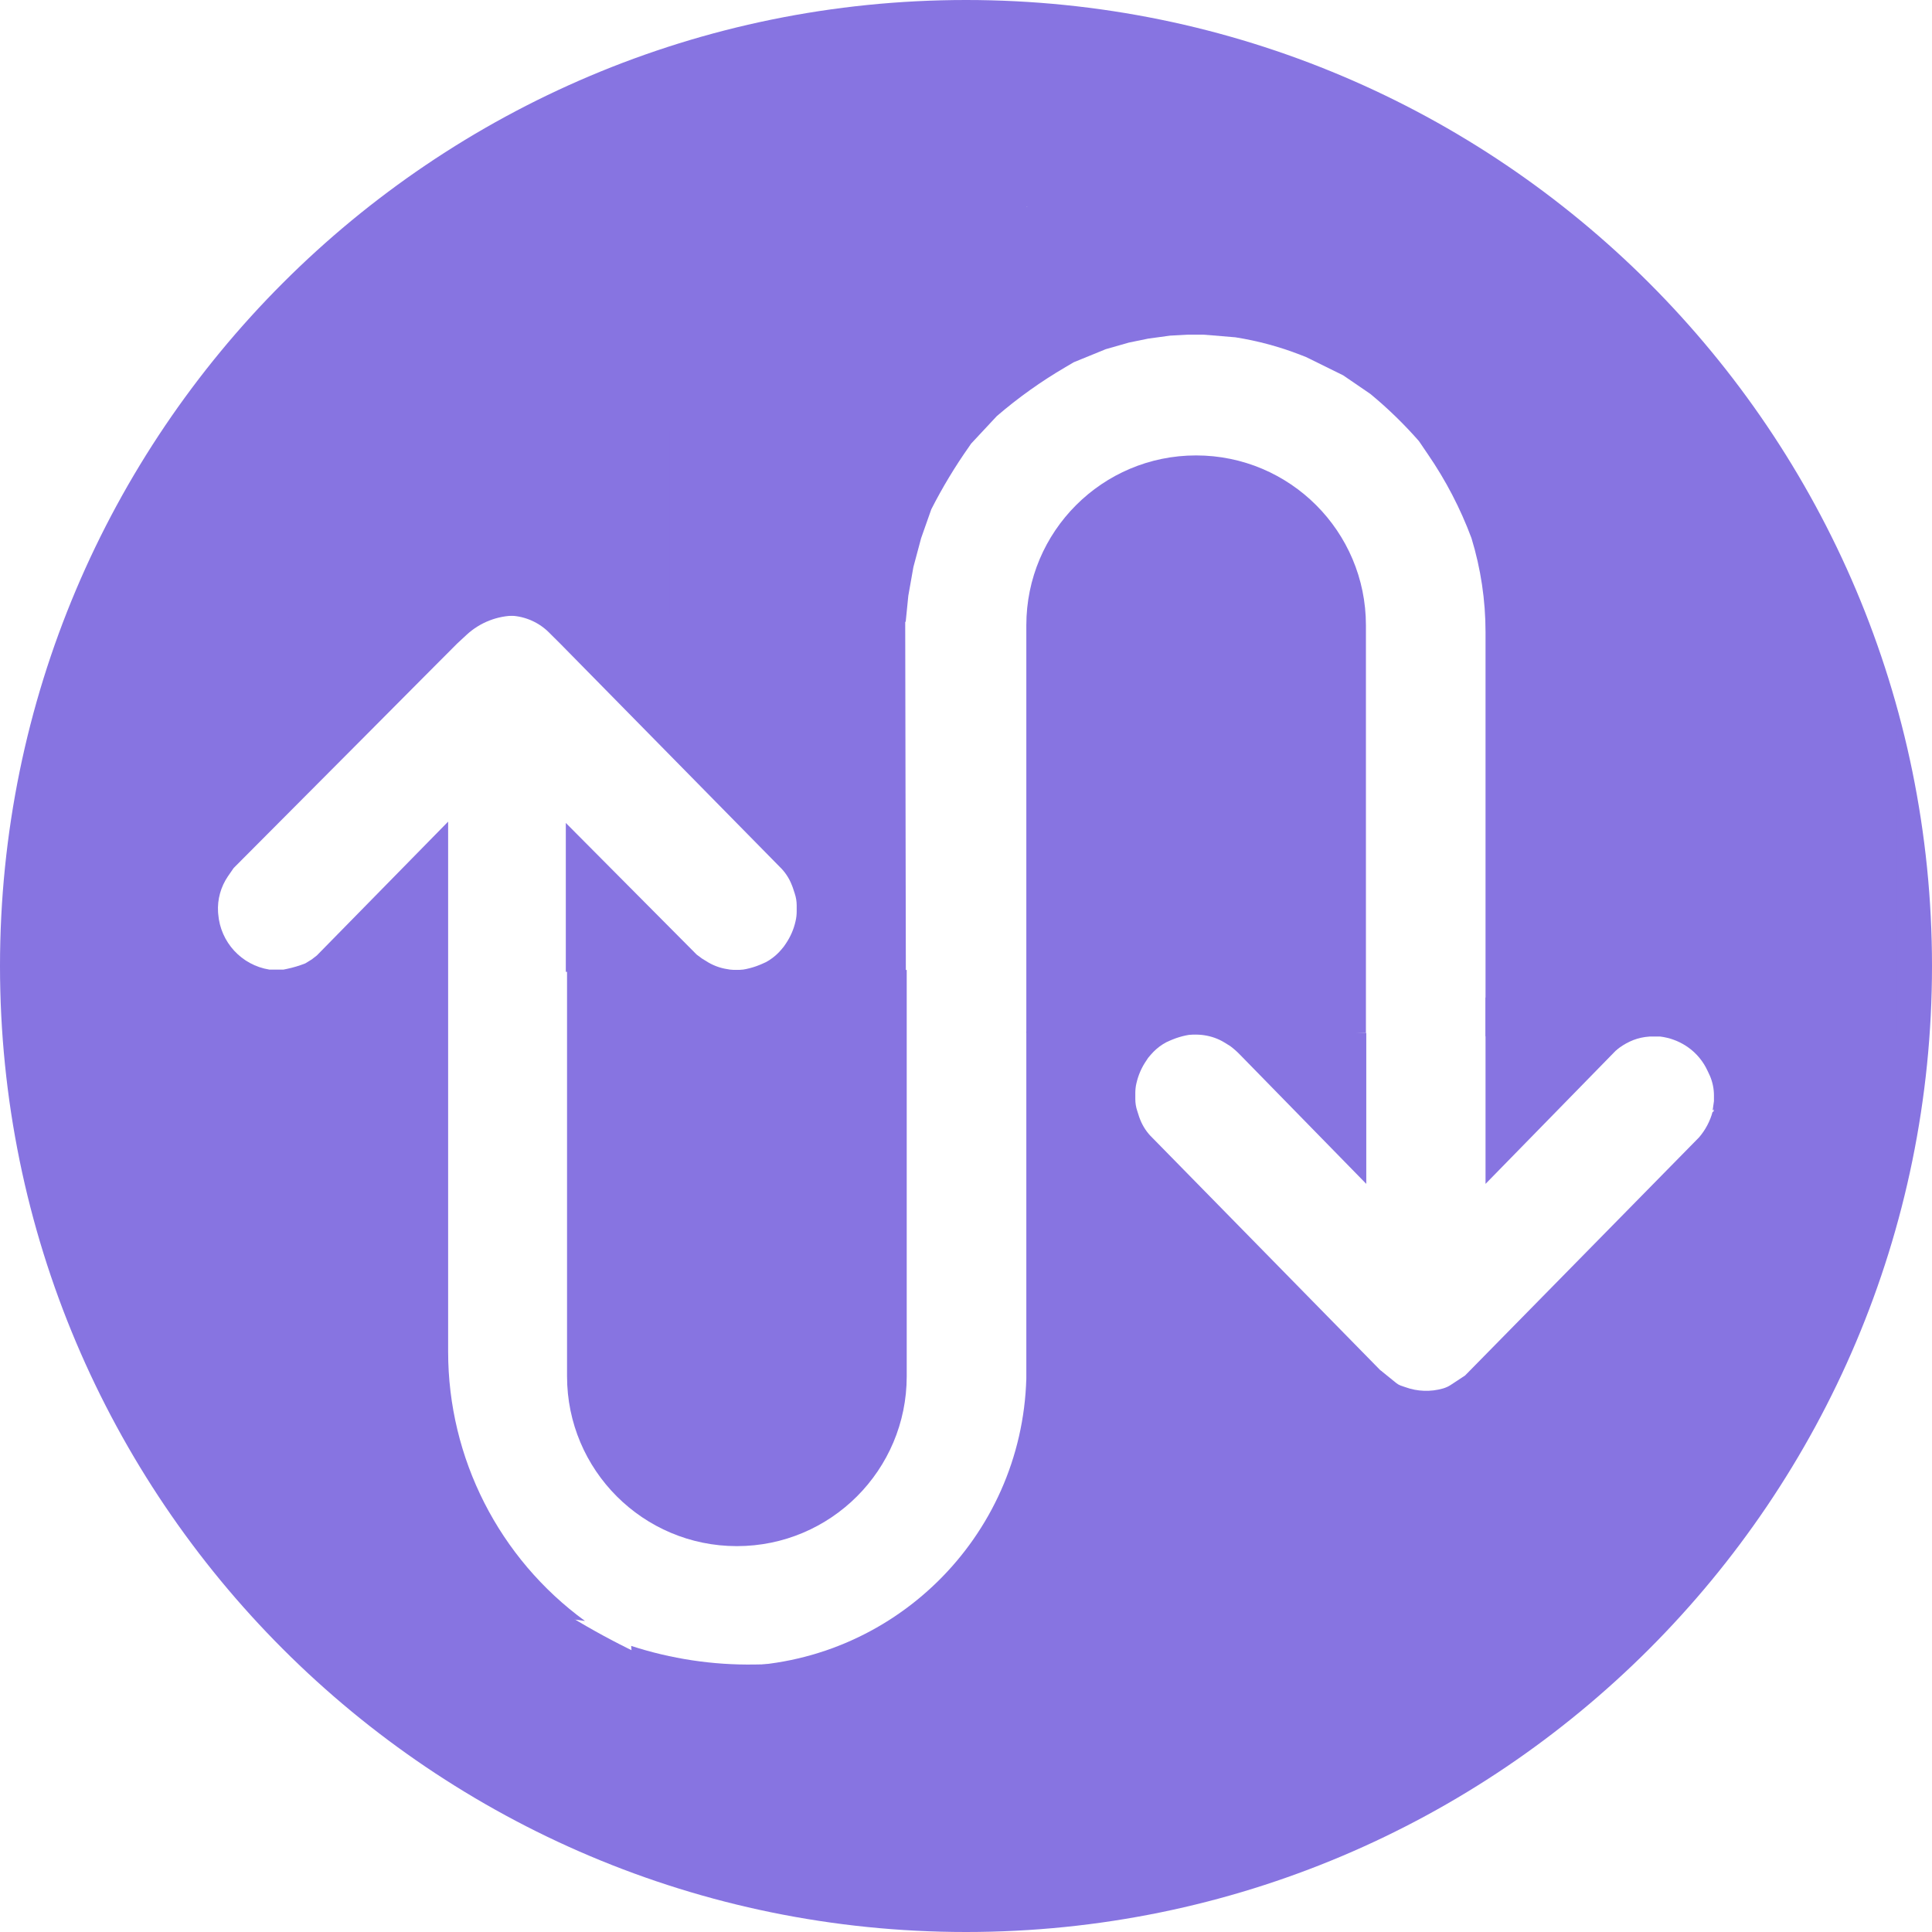 <svg width="22" height="22" viewBox="0 0 22 22" fill="none" xmlns="http://www.w3.org/2000/svg">
<path d="M11.687 7.12C11.687 6.052 12.552 5.186 13.62 5.186V5.186C14.688 5.186 15.554 6.052 15.554 7.12V11.762H11.687V7.12Z" fill="#8774E1"/>
<path d="M10.325 15.672C10.325 16.74 9.459 17.606 8.391 17.606V17.606C7.323 17.606 6.457 16.74 6.457 15.672V11.045H10.325L10.325 15.672Z" fill="#8774E1"/>
<path d="M11.687 11.747L12.534 11.628L15.558 11.762V13.481L14.119 12.009C14.085 11.974 14.048 11.941 14.009 11.912V11.912L13.936 11.867V11.867C13.869 11.827 13.794 11.801 13.717 11.789L13.688 11.785V11.785C13.639 11.78 13.59 11.78 13.542 11.784L13.535 11.785L13.502 11.791C13.451 11.802 13.401 11.817 13.352 11.837V11.837L13.321 11.85C13.293 11.861 13.266 11.875 13.24 11.892V11.892C13.188 11.925 13.142 11.966 13.102 12.013L13.074 12.046L13.053 12.078C12.999 12.156 12.962 12.243 12.941 12.334V12.334C12.932 12.371 12.928 12.409 12.928 12.447V12.515C12.928 12.561 12.935 12.606 12.95 12.65L12.972 12.719L12.983 12.748C13.014 12.827 13.062 12.899 13.124 12.958V12.958L15.967 15.857L11.687 16.201V11.747Z" fill="#8774E1"/>
<path d="M10.315 11.075L9.467 11.196L6.443 11.066L6.443 9.371L7.933 10.87L7.992 10.914L8.065 10.959V10.959C8.132 10.998 8.207 11.025 8.284 11.036L8.313 11.041V11.041C8.362 11.046 8.411 11.046 8.459 11.041L8.467 11.04L8.499 11.034C8.55 11.023 8.601 11.008 8.649 10.988V10.988L8.68 10.975C8.708 10.964 8.735 10.95 8.761 10.933V10.933C8.812 10.9 8.859 10.859 8.898 10.812L8.926 10.778L8.948 10.746C9.001 10.668 9.039 10.581 9.059 10.49V10.49C9.068 10.453 9.072 10.415 9.072 10.377L9.072 10.309C9.072 10.263 9.064 10.218 9.05 10.175L9.027 10.105L9.016 10.077C8.985 9.997 8.937 9.926 8.875 9.867V9.867L7.451 8.419L6.74 7.696L6.384 7.334L6.238 7.189V7.189C6.116 7.074 5.954 7.01 5.787 7.01L5.741 7.01L3.829 3.766L10.782 3.049L10.307 6.621L10.315 11.075Z" fill="#8774E1"/>
<path d="M1.19 11.104L2.059 11.223L2.761 15.588L4.499 18.174L6.661 18.458V18.458C5.682 17.744 5.103 16.605 5.103 15.393L5.103 9.356L3.608 10.88L3.55 10.925L3.477 10.97V10.97C3.409 10.997 3.338 11.018 3.267 11.033L3.228 11.041L3.155 11.041L3.068 11.041V11.041C2.751 10.991 2.51 10.729 2.485 10.409L2.483 10.387V10.387C2.474 10.242 2.514 10.098 2.596 9.978L2.661 9.884L4.116 8.423L4.843 7.692L5.207 7.327L5.315 7.227C5.467 7.087 5.666 7.01 5.872 7.01V7.01L5.863 6.984L7.814 3.729L3.228 4.947L1.183 6.623L1.19 11.104Z" fill="#8774E1"/>
<path d="M20.835 11C20.835 16.432 16.432 20.835 11 20.835C5.568 20.835 1.165 16.432 1.165 11C1.165 5.568 5.568 1.165 11 1.165C16.432 1.165 20.835 5.568 20.835 11Z" stroke="#8774E1" stroke-width="2.33"/>
<path d="M11.687 15.842H15.777L15.719 15.603L15.902 15.751C15.916 15.762 15.932 15.771 15.948 15.777L16.003 15.796C16.141 15.846 16.291 15.851 16.431 15.811V15.811C16.462 15.802 16.492 15.789 16.519 15.771L16.683 15.663L19.341 12.958L19.347 12.952C19.42 12.867 19.473 12.767 19.502 12.659V12.659L20.218 12.808L16.741 19.997H11.687V15.842Z" fill="#8774E1"/>
<path d="M6.457 3.339C6.457 2.797 6.896 2.357 7.439 2.357H15.402C15.803 2.357 16.127 2.682 16.127 3.083V3.083C16.127 3.483 15.803 3.807 15.403 3.808L13.732 3.811H13.673H13.586H13.527L13.323 3.822L13.074 3.856L12.855 3.901L12.592 3.976L12.227 4.125L12.132 4.181C11.855 4.343 11.594 4.529 11.351 4.738V4.738L11.058 5.052L11.037 5.083C10.876 5.311 10.732 5.55 10.605 5.799V5.799L10.489 6.128L10.401 6.457L10.343 6.785L10.313 7.084L6.801 4.086C6.583 3.899 6.457 3.626 6.457 3.339V3.339Z" fill="#8774E1"/>
<path d="M2.951 4.902H7.625V6.995H2.951V4.902Z" fill="#8774E1"/>
<path d="M16.916 8.19V7.198C16.916 6.835 16.862 6.475 16.756 6.128V6.128V6.128C16.63 5.79 16.463 5.469 16.259 5.172L16.157 5.022V5.022C15.991 4.833 15.811 4.657 15.618 4.497L15.602 4.484L15.295 4.274L14.871 4.065L14.806 4.04C14.568 3.947 14.32 3.881 14.068 3.841V3.841L13.352 3.781L16.332 2.944L18.231 4.304L21.591 8.19V11.8H16.916V8.19Z" fill="#8774E1"/>
<rect x="7.012" y="2.242" width="4.675" height="2.092" fill="#8774E1"/>
<path d="M18.436 11.628H19.779V11.803L19.692 12.509L19.502 12.644L19.517 12.539V12.473C19.517 12.399 19.502 12.325 19.473 12.255V12.255L19.445 12.195C19.396 12.088 19.32 11.995 19.224 11.927V11.927L19.199 11.91C19.11 11.852 19.009 11.816 18.903 11.803V11.803H18.436V11.628Z" fill="#8774E1"/>
<path d="M19.792 12.4L19.121 11.209L18.972 11.297L18.418 11.727L18.399 11.963L18.413 11.951C18.458 11.916 18.506 11.885 18.558 11.861V11.861C18.612 11.835 18.671 11.818 18.73 11.809L18.742 11.807L18.806 11.798C18.922 11.782 19.04 11.8 19.145 11.851V11.851L19.17 11.864C19.265 11.915 19.347 11.986 19.41 12.074V12.074L19.644 12.488L19.792 12.4Z" fill="#8774E1"/>
<path d="M16.916 11.359H17.267L18.611 11.747L16.916 13.481V11.359Z" fill="#8774E1"/>
<path d="M7.275 18.981L8.34 18.974C10.157 18.961 11.638 17.51 11.687 15.693V15.693L12.563 19.788L10.123 21.283L7.436 20.446L7.275 18.981Z" fill="#8774E1"/>
<path d="M7.187 18.742V18.742C7.642 18.89 8.118 18.962 8.596 18.954L8.765 18.951L8.707 19.788H7.275L7.187 18.742Z" fill="#8774E1"/>
</svg>
